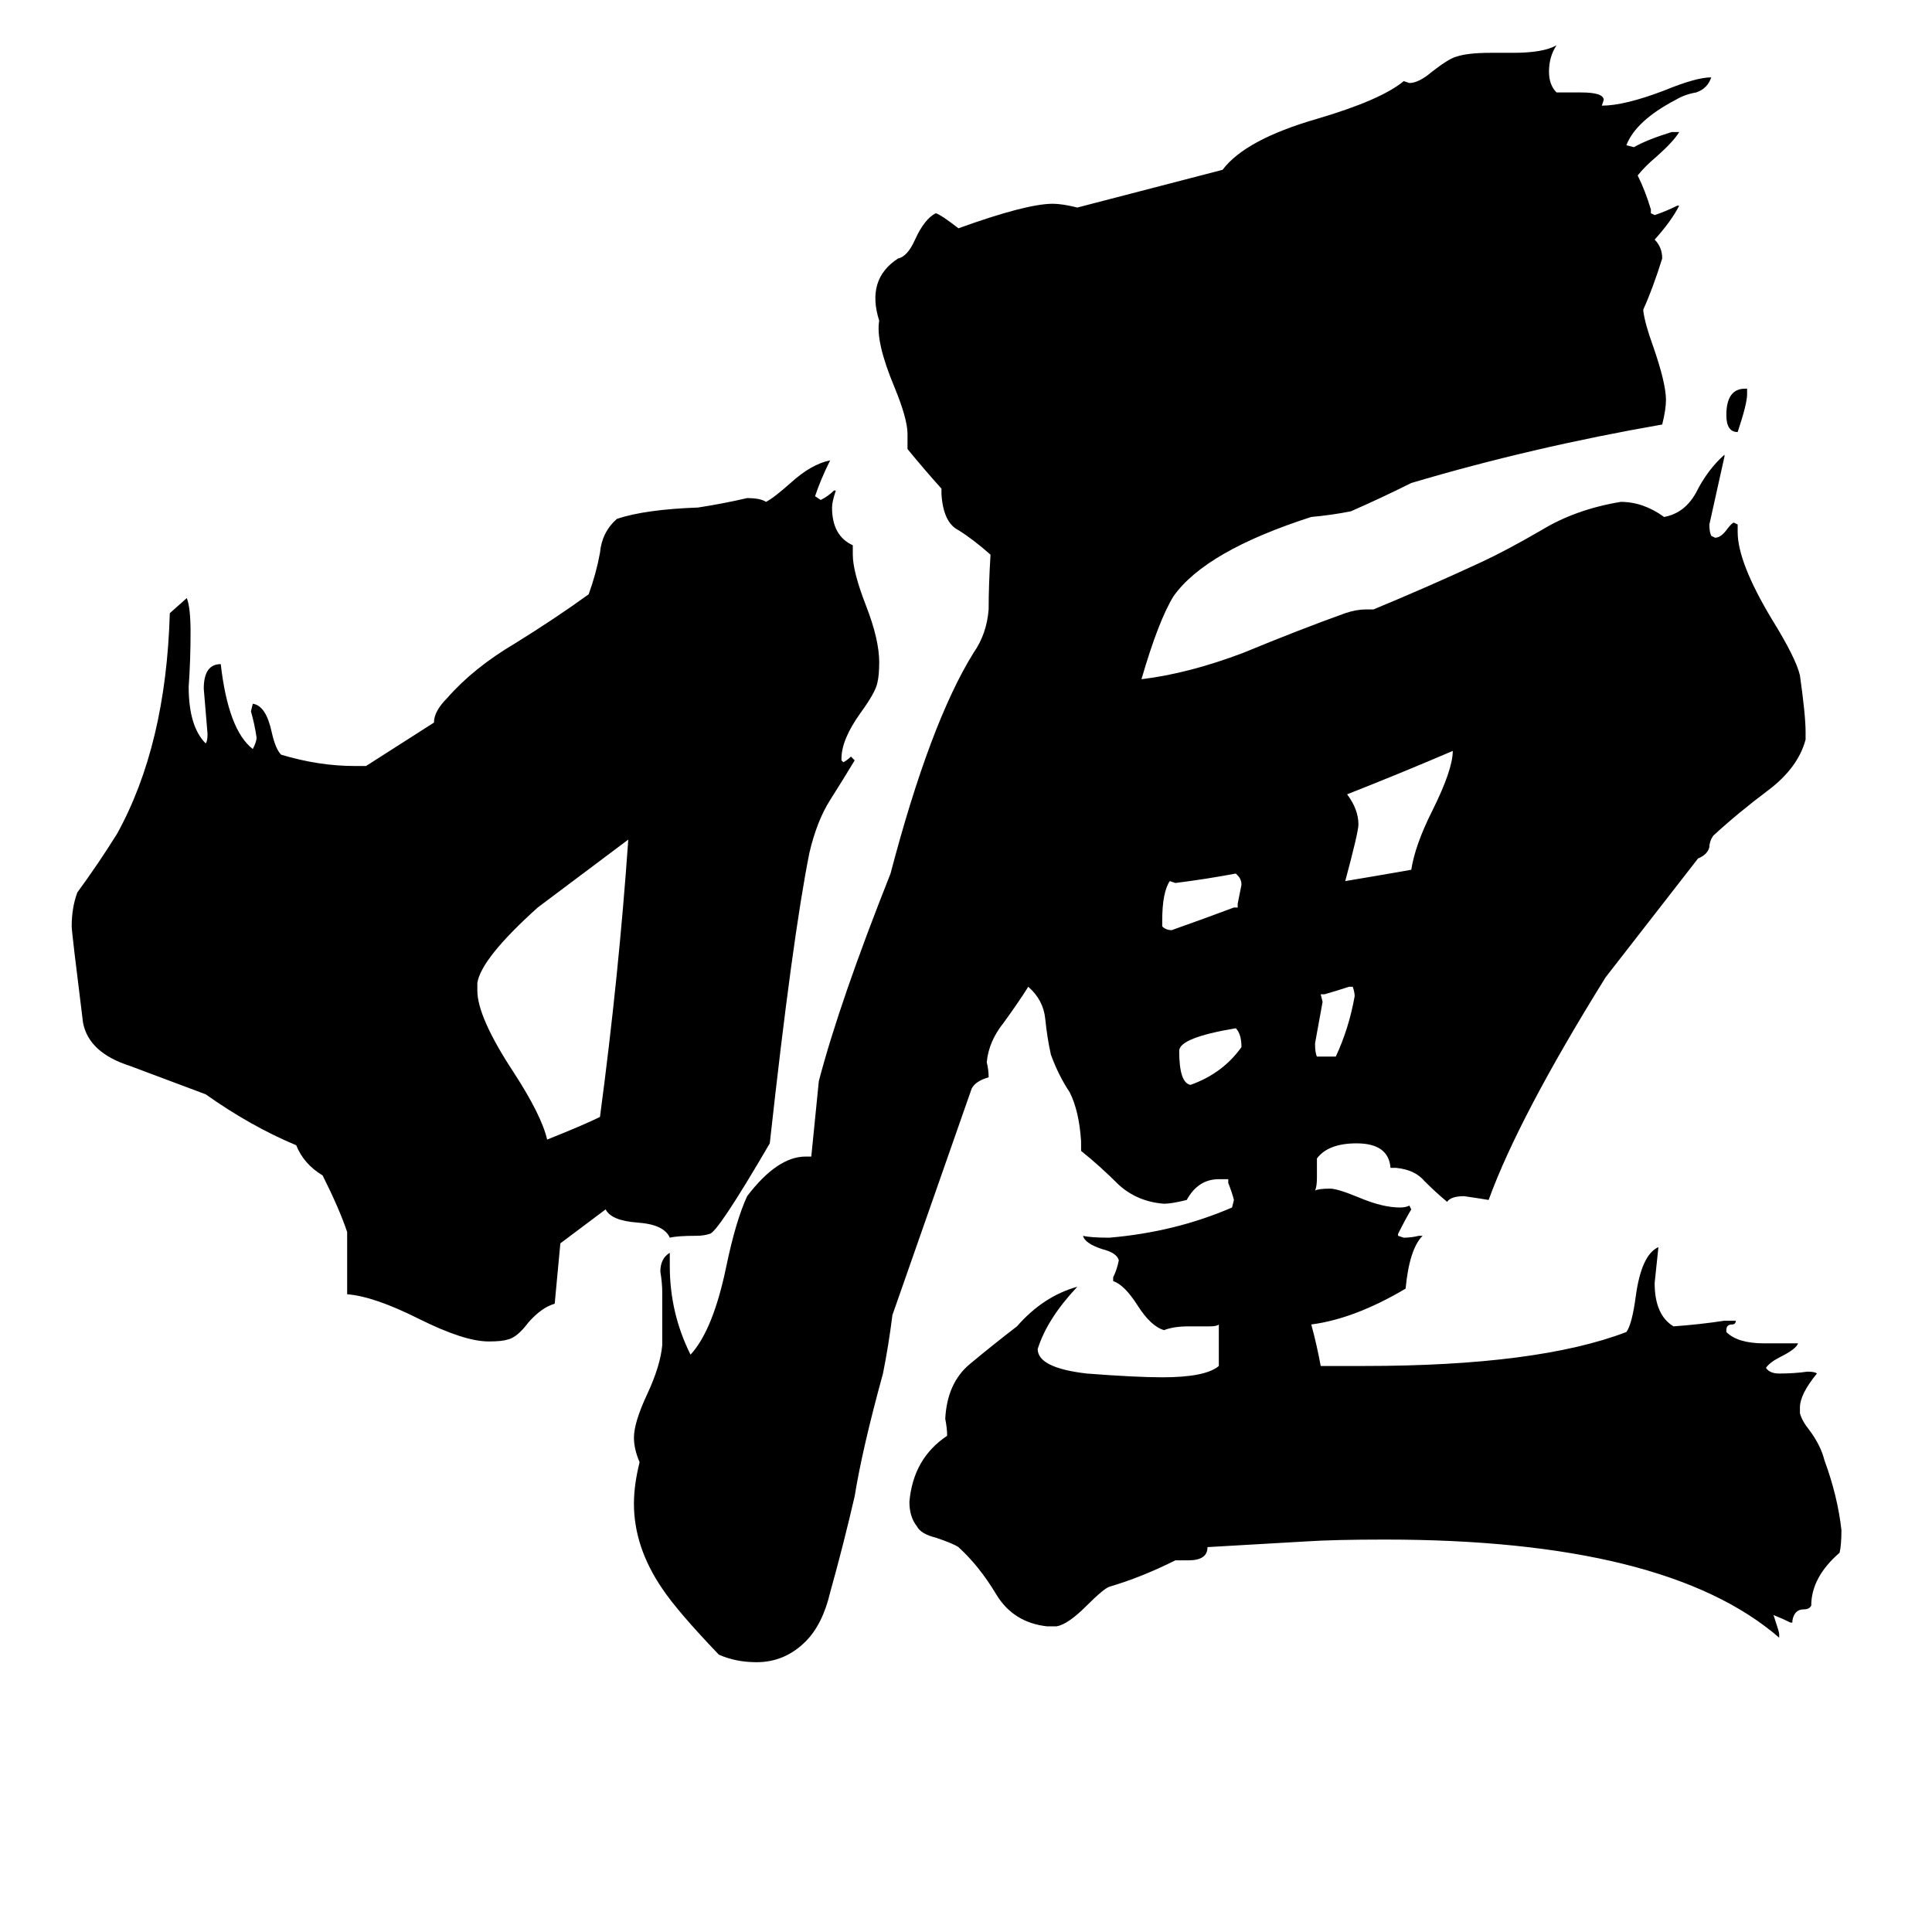<svg xmlns="http://www.w3.org/2000/svg" viewBox="0 -800 1024 1024">
	<path fill="#000000" d="M253 -279V-275Q253 -261 272 -232Q287 -209 290 -196Q310 -204 318 -208Q328 -283 333 -355Q309 -337 285 -319Q255 -292 253 -279ZM925 -594H926V-591Q926 -586 921 -571Q915 -571 915 -580Q915 -594 925 -594ZM655 -255Q625 -250 625 -243Q625 -226 631 -225Q648 -231 658 -245Q658 -252 655 -255ZM654 -319H656V-321Q657 -326 658 -331Q658 -334 656 -336L655 -337Q639 -334 623 -332L620 -333Q616 -327 616 -312V-309Q618 -307 621 -307Q638 -313 654 -319ZM698 -240H708Q715 -255 718 -272Q718 -274 717 -277H715Q709 -275 702 -273H700L701 -269Q699 -258 697 -247Q697 -242 698 -240ZM748 -339Q750 -352 759 -370Q770 -392 770 -402Q742 -390 714 -379Q720 -371 720 -363Q720 -359 713 -333Q731 -336 748 -339ZM648 -710Q660 -726 698 -737Q732 -747 744 -757L747 -756Q752 -756 759 -762Q768 -769 772 -770Q778 -772 790 -772H802Q818 -772 825 -776Q821 -770 821 -762Q821 -755 825 -751H838Q850 -751 850 -747L849 -744Q861 -744 882 -752Q899 -759 907 -759Q905 -753 899 -751Q893 -750 888 -747Q867 -736 862 -723L866 -722Q873 -726 886 -730H890Q887 -725 878 -717Q872 -712 868 -707Q872 -699 875 -689V-687L877 -686Q883 -688 889 -691H890Q886 -683 877 -673Q881 -669 881 -663Q876 -647 871 -636V-635Q872 -628 876 -617Q883 -597 883 -588Q883 -583 881 -575Q812 -563 748 -544Q732 -536 716 -529Q706 -527 695 -526Q639 -508 622 -484Q614 -471 605 -440Q630 -443 659 -454Q688 -466 713 -475Q719 -477 724 -477H728Q757 -489 785 -502Q798 -508 817 -519Q835 -530 859 -534Q871 -534 882 -526Q893 -528 899 -539Q905 -551 914 -559V-558Q910 -540 906 -522Q906 -518 907 -516L909 -515Q912 -515 915 -519Q918 -523 919 -523L921 -522V-518Q921 -502 939 -472Q952 -451 954 -442Q957 -421 957 -412V-408Q953 -393 937 -381Q921 -369 908 -357Q906 -354 906 -351Q905 -347 900 -345L851 -282Q805 -208 789 -164Q783 -165 776 -166Q769 -166 767 -163Q761 -168 755 -174Q750 -180 740 -181H737Q736 -194 719 -194Q704 -194 698 -186V-176Q698 -171 697 -169Q699 -170 705 -170Q709 -170 721 -165Q733 -160 742 -160Q745 -160 747 -161L748 -159Q745 -154 741 -146V-145L744 -144Q748 -144 752 -145H754Q747 -138 745 -117Q718 -101 695 -98Q698 -87 700 -76H723Q815 -76 862 -94Q865 -98 867 -113Q870 -135 879 -139Q878 -129 877 -120Q877 -103 887 -97Q901 -98 914 -100H920Q920 -98 918 -98Q915 -98 915 -95V-94Q921 -88 935 -88H953Q952 -85 944 -81Q938 -78 936 -75Q938 -72 943 -72Q951 -72 958 -73Q962 -73 963 -72Q954 -61 954 -54V-51Q955 -47 959 -42Q965 -34 967 -26Q974 -7 976 11Q976 19 975 23Q960 36 960 51Q959 53 956 53Q951 53 950 59V60H949Q945 58 940 56Q943 65 943 66V68Q883 16 734 16Q707 16 692 17L640 20Q640 27 630 27H623Q605 36 588 41Q585 42 576 51Q566 61 560 62H555Q537 60 528 45Q519 30 508 20Q505 18 496 15Q488 13 486 9Q482 4 482 -4Q484 -27 502 -39Q502 -43 501 -48Q502 -67 514 -77Q526 -87 539 -97Q553 -113 571 -118Q555 -101 550 -85Q550 -75 576 -72Q602 -70 616 -70Q639 -70 646 -76V-98Q645 -97 641 -97H630Q622 -97 617 -95Q610 -97 603 -108Q596 -119 590 -121V-123Q592 -127 593 -132Q592 -136 584 -138Q575 -141 574 -145Q578 -144 588 -144Q623 -147 653 -160L654 -164Q653 -168 651 -173V-175H646Q635 -175 629 -164Q621 -162 617 -162Q603 -163 593 -172Q583 -182 573 -190V-195Q572 -211 567 -221Q561 -230 557 -241Q555 -250 554 -260Q553 -270 545 -277Q540 -269 532 -258Q524 -248 523 -237Q524 -233 524 -229Q517 -227 515 -223Q494 -163 473 -103Q471 -87 468 -72Q457 -32 453 -7Q447 19 440 44Q436 61 427 70Q416 81 401 81Q390 81 381 77Q359 54 351 42Q336 20 336 -3Q336 -13 339 -25Q336 -32 336 -38Q336 -46 343 -61Q350 -76 351 -87V-115Q351 -120 350 -126Q350 -133 355 -136V-129Q355 -104 366 -82Q378 -95 385 -129Q390 -153 396 -166Q412 -187 427 -187H430L434 -227Q445 -269 472 -337Q493 -417 516 -454Q523 -464 524 -477Q524 -490 525 -506Q516 -514 508 -519Q500 -523 499 -538V-541Q490 -551 481 -562V-570Q481 -578 474 -595Q464 -619 466 -630Q459 -652 476 -663Q481 -664 485 -673Q490 -684 496 -687Q499 -686 508 -679Q544 -692 558 -692Q563 -692 571 -690ZM184 -147Q180 -159 171 -177Q161 -183 157 -193Q133 -203 109 -220Q93 -226 69 -235Q47 -242 44 -258Q38 -306 38 -309Q38 -319 41 -327Q52 -342 62 -358Q88 -405 90 -475L99 -483Q101 -478 101 -465Q101 -450 100 -436Q100 -415 109 -406Q110 -407 110 -411Q109 -423 108 -435Q108 -448 117 -448Q121 -413 134 -403Q136 -407 136 -409Q135 -416 133 -423L134 -427Q141 -426 144 -412Q146 -403 149 -400Q169 -394 188 -394H194L230 -417Q230 -423 237 -430Q251 -446 273 -459Q294 -472 312 -485Q316 -496 318 -507Q319 -518 327 -525Q342 -530 370 -531Q383 -533 396 -536Q403 -536 406 -534Q410 -536 419 -544Q430 -554 440 -556Q435 -546 432 -537L435 -535Q439 -537 442 -540H443Q441 -534 441 -531Q441 -516 452 -511V-506Q452 -497 459 -479Q466 -461 466 -449Q466 -442 465 -438Q464 -433 456 -422Q446 -408 446 -398V-397L447 -396Q449 -397 451 -399L453 -397Q447 -387 440 -376Q433 -365 429 -348Q420 -303 408 -194Q380 -146 376 -146Q373 -145 369 -145Q359 -145 355 -144Q352 -151 338 -152Q324 -153 321 -159Q309 -150 297 -141L294 -109Q287 -107 280 -99Q274 -91 269 -90Q266 -89 259 -89Q246 -89 222 -101Q198 -113 184 -114V-140Q184 -143 184 -147Z"/>
</svg>